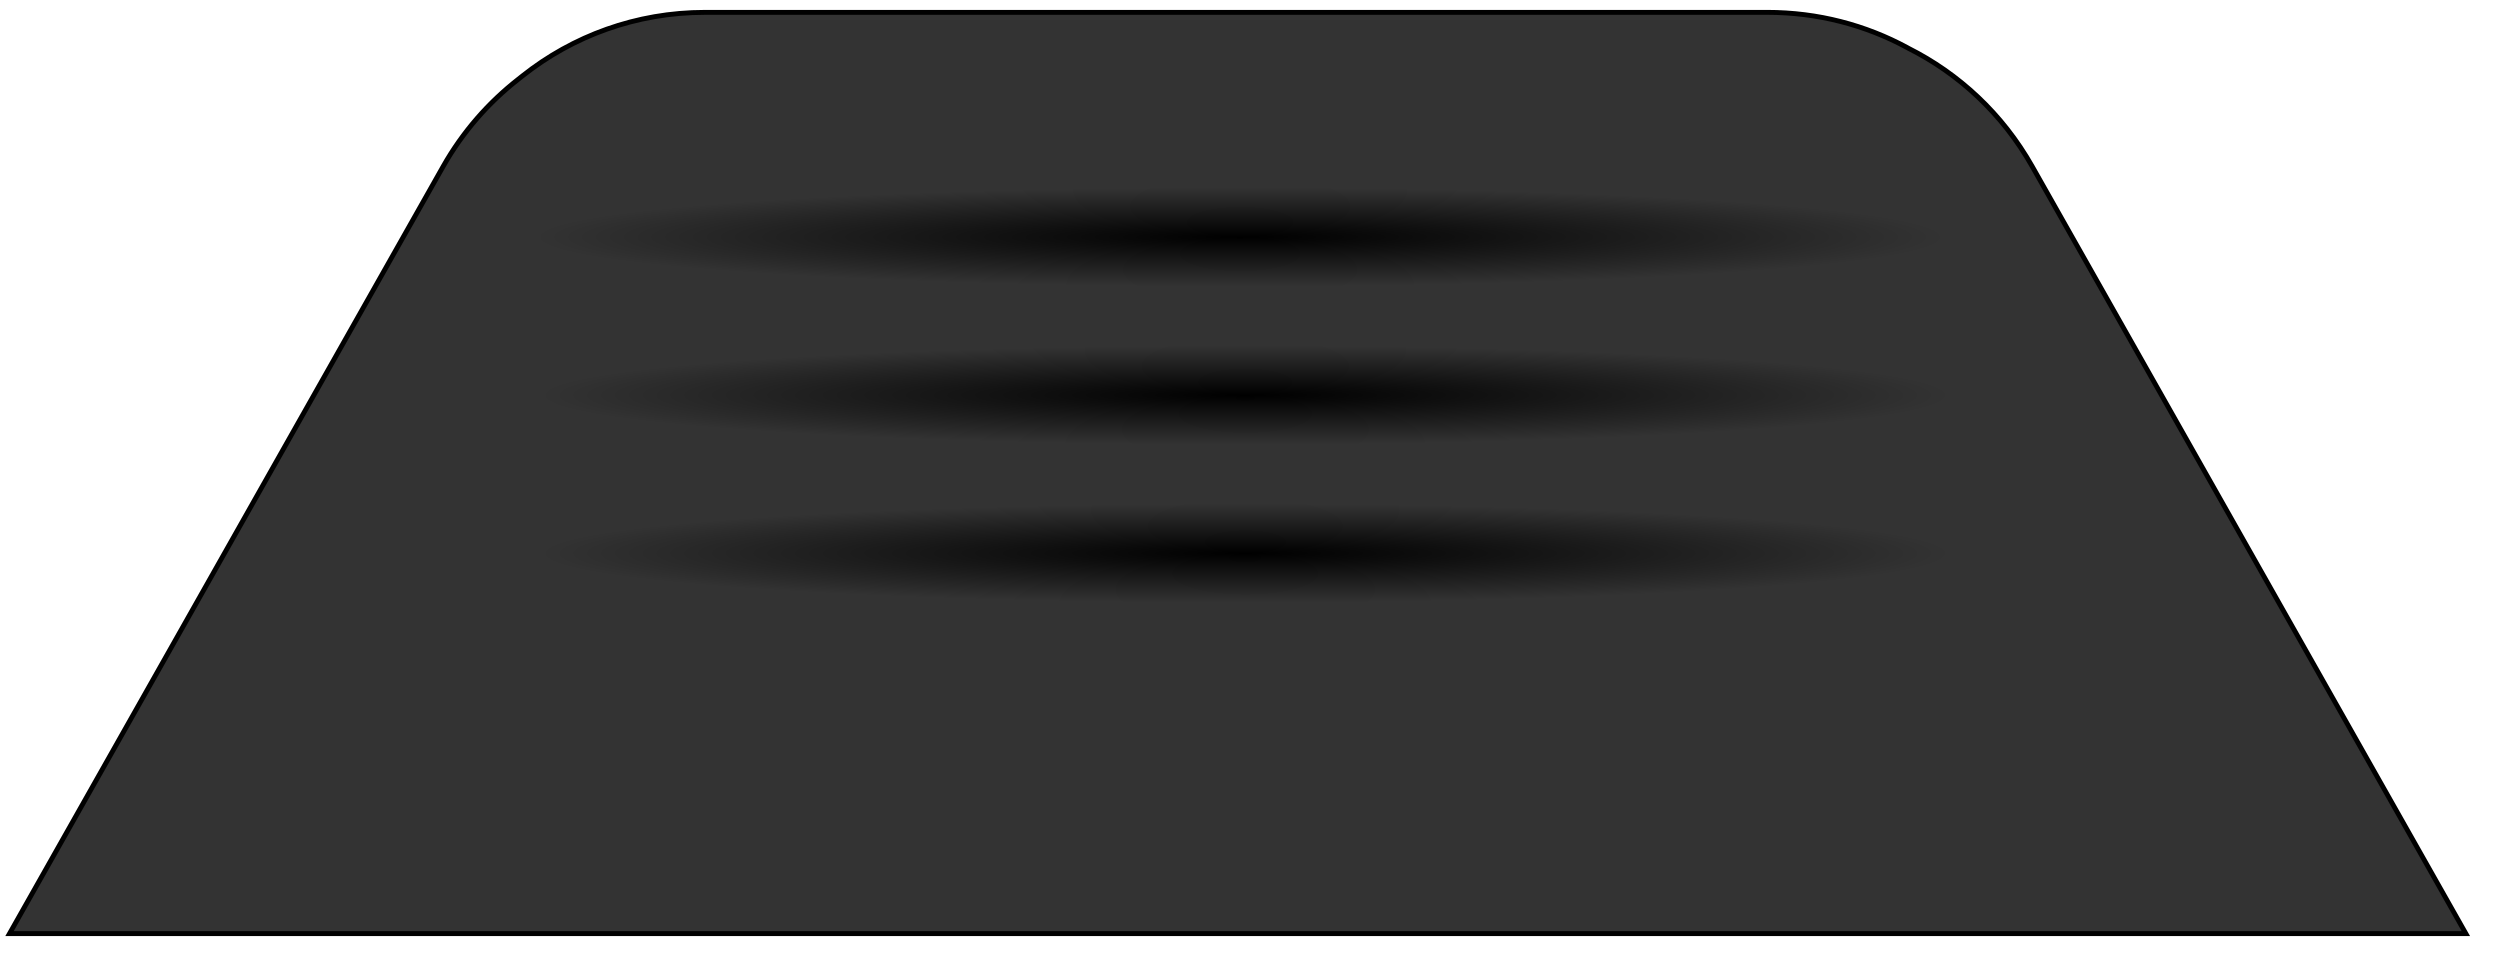 <?xml version="1.0" encoding="UTF-8" standalone="no"?>
<!-- Created with Inkscape (http://www.inkscape.org/) -->

<svg
   xmlns:dc="http://purl.org/dc/elements/1.1/"
   xmlns:cc="http://creativecommons.org/ns#"
   xmlns:rdf="http://www.w3.org/1999/02/22-rdf-syntax-ns#"
   xmlns:svg="http://www.w3.org/2000/svg"
   xmlns="http://www.w3.org/2000/svg"
   xmlns:xlink="http://www.w3.org/1999/xlink"
   xmlns:sodipodi="http://sodipodi.sourceforge.net/DTD/sodipodi-0.dtd"
   xmlns:inkscape="http://www.inkscape.org/namespaces/inkscape"
   width="46"
   height="17.7"
   id="svg4046"
   version="1.1"
   inkscape:version="0.48.3.1 r9886"
   sodipodi:docname="searchB.svg">
  <defs
     id="defs4048">
    <radialGradient
       inkscape:collect="always"
       xlink:href="#linearGradient3826"
       id="radialGradient3971"
       gradientUnits="userSpaceOnUse"
       gradientTransform="matrix(1,0,0,0.07,7.071,229.364)"
       cx="330.32"
       cy="270.504"
       fx="330.32"
       fy="270.504"
       r="144.452" />
    <linearGradient
       inkscape:collect="always"
       id="linearGradient3826">
      <stop
         style="stop-color:#000000;stop-opacity:1;"
         offset="0"
         id="stop3828" />
      <stop
         style="stop-color:#000000;stop-opacity:0;"
         offset="1"
         id="stop3830" />
    </linearGradient>
    <radialGradient
       inkscape:collect="always"
       xlink:href="#linearGradient3826-5"
       id="radialGradient3973"
       gradientUnits="userSpaceOnUse"
       gradientTransform="matrix(1,0,0,0.07,8.122,261.689)"
       cx="330.32"
       cy="270.504"
       fx="330.32"
       fy="270.504"
       r="144.452" />
    <linearGradient
       inkscape:collect="always"
       id="linearGradient3826-5">
      <stop
         style="stop-color:#000000;stop-opacity:1;"
         offset="0"
         id="stop3828-3" />
      <stop
         style="stop-color:#000000;stop-opacity:0;"
         offset="1"
         id="stop3830-7" />
    </linearGradient>
    <radialGradient
       inkscape:collect="always"
       xlink:href="#linearGradient3826-5-6"
       id="radialGradient3975"
       gradientUnits="userSpaceOnUse"
       gradientTransform="matrix(1,0,0,0.07,8.122,294.014)"
       cx="330.32"
       cy="270.504"
       fx="330.32"
       fy="270.504"
       r="144.452" />
    <linearGradient
       inkscape:collect="always"
       id="linearGradient3826-5-6">
      <stop
         style="stop-color:#000000;stop-opacity:1;"
         offset="0"
         id="stop3828-3-8" />
      <stop
         style="stop-color:#000000;stop-opacity:0;"
         offset="1"
         id="stop3830-7-1" />
    </linearGradient>
    <radialGradient
       r="144.452"
       fy="270.504"
       fx="330.32"
       cy="270.504"
       cx="330.32"
       gradientTransform="matrix(1,0,0,0.07,8.122,294.014)"
       gradientUnits="userSpaceOnUse"
       id="radialGradient4044"
       xlink:href="#linearGradient3826-5-6"
       inkscape:collect="always" />
  </defs>
  <sodipodi:namedview
     id="base"
     pagecolor="#ffffff"
     bordercolor="#666666"
     borderopacity="1.0"
     inkscape:pageopacity="0.0"
     inkscape:pageshadow="2"
     inkscape:zoom="7.9195959"
     inkscape:cx="31.260169"
     inkscape:cy="8.1973652"
     inkscape:document-units="px"
     inkscape:current-layer="layer1"
     showgrid="false"
     inkscape:window-width="1855"
     inkscape:window-height="1056"
     inkscape:window-x="65"
     inkscape:window-y="24"
     inkscape:window-maximized="1" />
  <g
     inkscape:label="Calque 1"
     inkscape:groupmode="layer"
     id="layer1"
     transform="translate(0,-1034.662)">
    <g
       id="g3965"
       transform="matrix(0.09,0,0,0.09,-7.546,1016.677)">
      <path
         inkscape:connector-curvature="0"
         id="rect2985"
         d="m 228.006,202.36 c -14.127,0 -27.083,4.858 -37.312,12.969 -0.309,0.232 -0.601,0.48 -0.906,0.719 -6.046,4.728 -11.32,10.694 -15.344,17.812 l -88.656,156.844 502.188,0 -88.656,-156.844 c -6.109,-10.808 -15.034,-18.996 -25.312,-24.156 -0.075,-0.038 -0.144,-0.088 -0.219,-0.125 -8.503,-4.608 -18.269,-7.219 -28.656,-7.219 l -217.125,0 z"
         style="fill:#333333;fill-rule:evenodd;stroke:#000000;stroke-width:1px;stroke-linecap:butt;stroke-linejoin:miter;stroke-opacity:1" />
      <rect
         ry="10.102"
         y="238.179"
         x="192.939"
         height="20.203"
         width="288.904"
         id="rect3035"
         style="fill:url(#radialGradient3971);fill-opacity:1" />
      <rect
         ry="10.102"
         y="270.504"
         x="193.99"
         height="20.203"
         width="288.904"
         id="rect3035-5"
         style="fill:url(#radialGradient3973);fill-opacity:1" />
      <rect
         ry="10.102"
         y="302.829"
         x="193.99"
         height="20.203"
         width="288.904"
         id="rect3035-5-6"
         style="fill:url(#radialGradient4044);fill-opacity:1" />
    </g>
  </g>
</svg>
